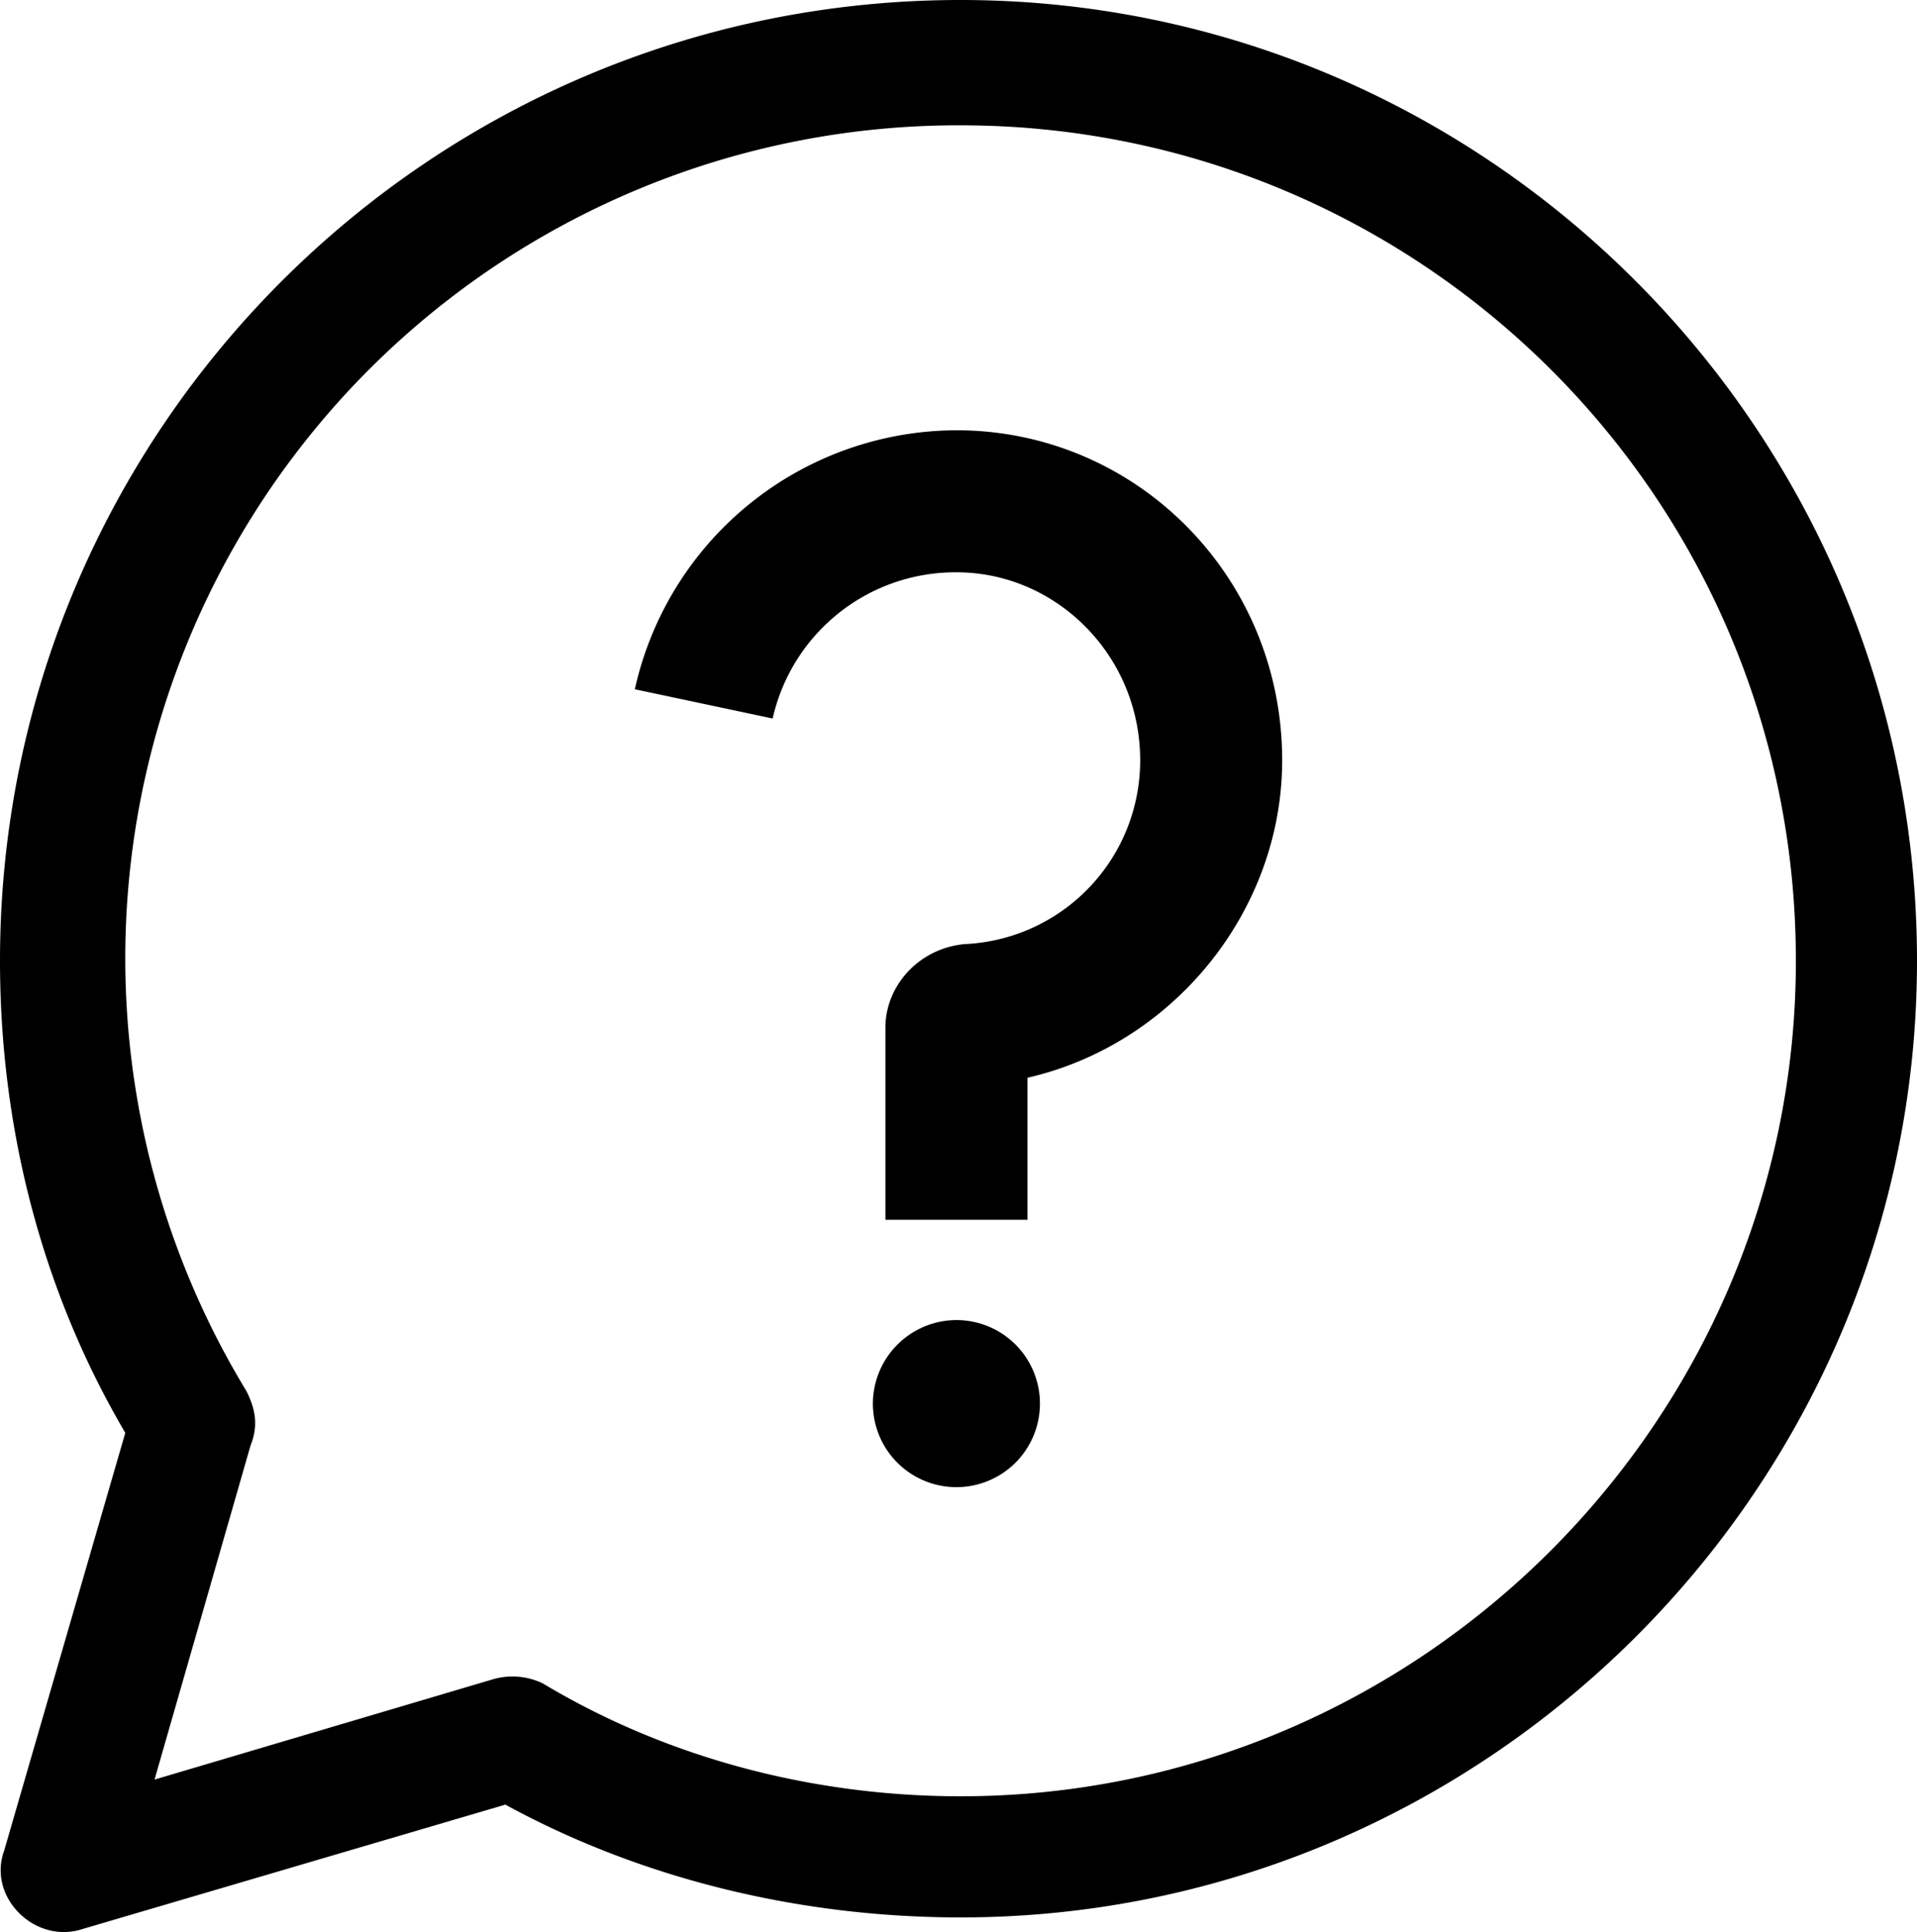 <svg id="圖層_1" data-name="圖層 1" xmlns="http://www.w3.org/2000/svg" viewBox="0 0 459 462.5"><defs><style>.cls-1{fill-rule:evenodd;}</style></defs><path d="M230,0C356,0,459,103,459,230c0,126-103,229-229,229-38,0-76-9-109-27L19,462c-11,3-22-8-18-19L30,343C10,309,0,270,0,230,0,103,103,0,230,0Zm0,30A199.43,199.43,0,0,0,59,333c2,4,3,8,1,13L37,426l81-24a16.72,16.72,0,0,1,12,1c30,18,65,27,100,27,110,0,200-90,200-200C430,119,340,30,230,30Z"/><path d="M152,165a79.14,79.14,0,0,1,77-62c43,0,78,35,78,79,0,36-26,68-61,76v34H212V246c0-10,8-19,19-20a44,44,0,0,0,42-44c0-25-20-45-44-45a44.87,44.87,0,0,0-44,35Z"/><path class="cls-1" d="M229,316a20,20,0,1,1-20,20A20.06,20.06,0,0,1,229,316Z"/></svg>